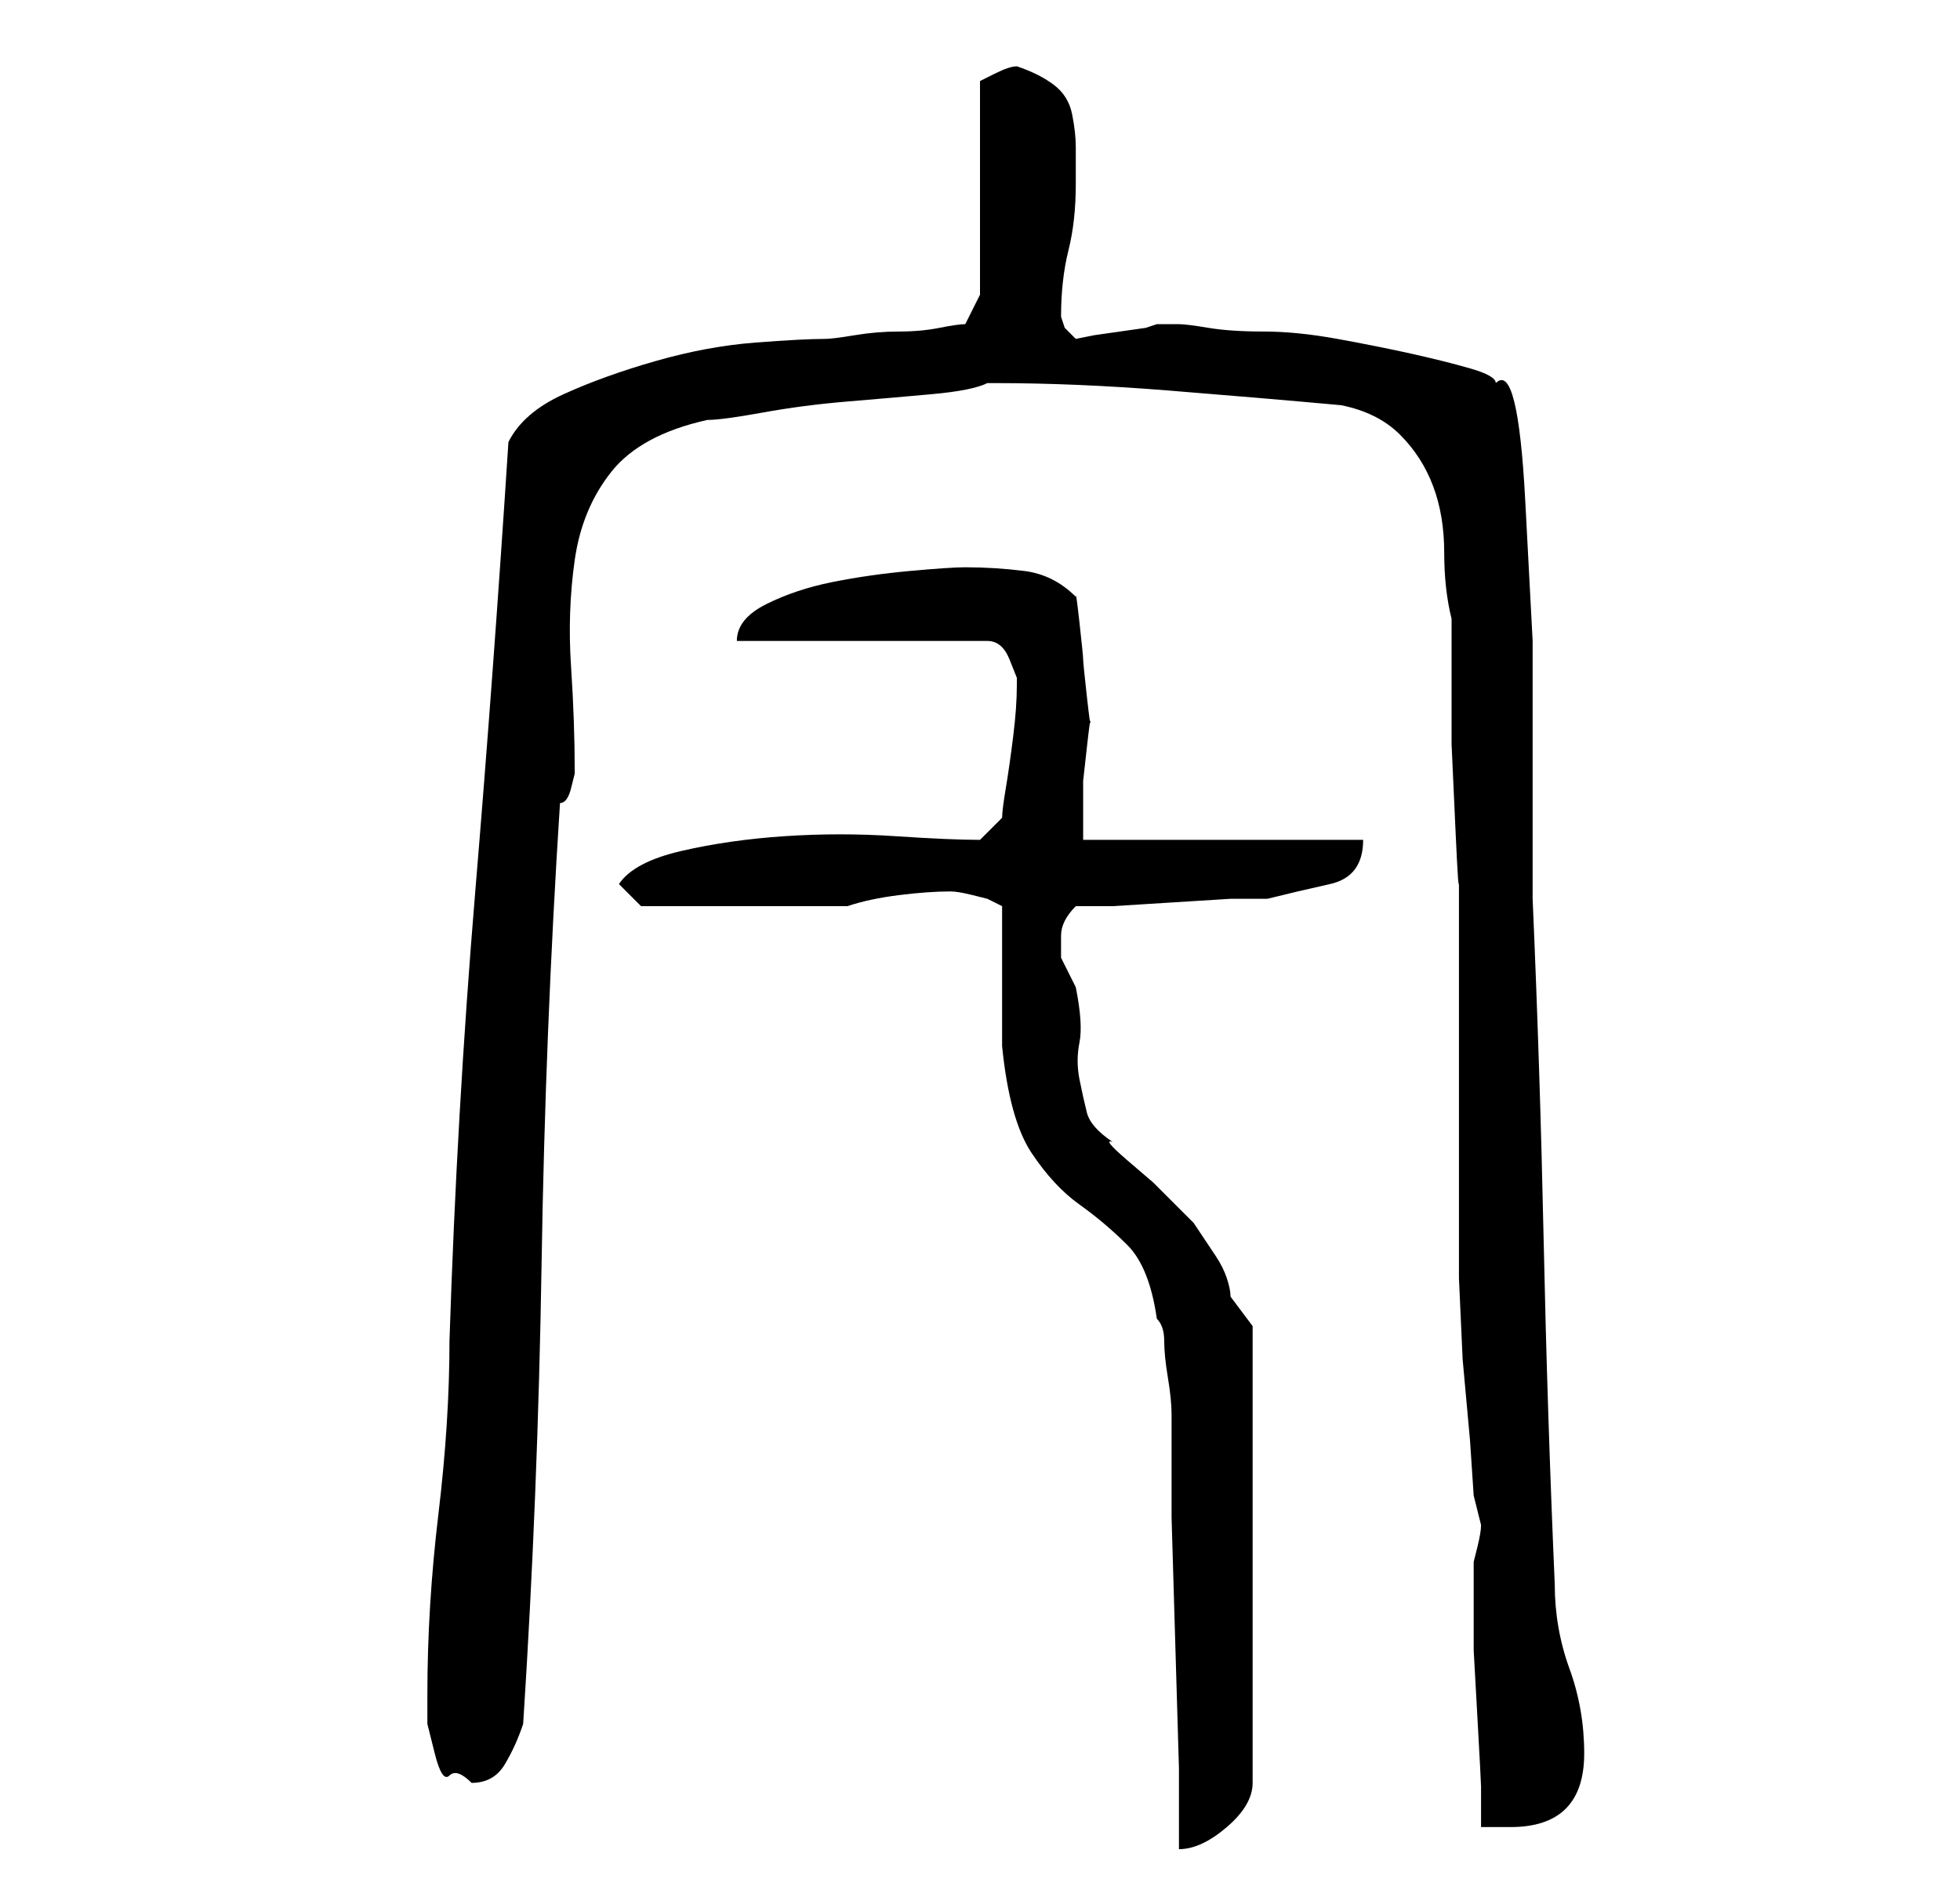 <?xml version="1.0" standalone="no"?>
<!DOCTYPE svg PUBLIC "-//W3C//DTD SVG 1.1//EN" "http://www.w3.org/Graphics/SVG/1.1/DTD/svg11.dtd" >
<svg xmlns="http://www.w3.org/2000/svg" xmlns:xlink="http://www.w3.org/1999/xlink" version="1.1" viewBox="-10 0 266 256">
   <path fill="currentColor"
d="M126 123v4.5v5.5v5.5v3.5q1 10 4 14.5t6.5 7t6.5 5.5t4 10q1 1 1 3t0.5 5t0.5 5v3v11t0.5 17t0.5 17v11q3 0 6.5 -3t3.5 -6v-62l-1.5 -2l-1.5 -2q0 -1 -0.5 -2.5t-1.5 -3l-2 -3l-1 -1.5l-2 -2l-3.5 -3.5t-3.5 -3t-2 -2.5q-3 -2 -3.5 -4t-1 -4.5t0 -5t-0.5 -7.5l-1 -2
l-1 -2v-3q0 -1 0.5 -2t1.5 -2h5t8 -0.5t8 -0.5h5q4 -1 8.5 -2t4.5 -6h-38v-3.5v-4.5t0.5 -4.5t0.5 -3.5t-0.5 -3.5t-0.5 -5t-0.5 -5t-0.5 -3.5q-3 -3 -7 -3.5t-8 -0.5q-2 0 -7.5 0.5t-10.5 1.5t-9 3t-4 5h34q2 0 3 2.5l1 2.5v1v0q0 3 -0.5 7t-1 7t-0.5 4l-3 3
q-4 0 -11.5 -0.5t-15 0t-14 2t-8.5 4.5l3 3h28q3 -1 7 -1.5t7 -0.5q1 0 3 0.5l2 0.5zM190 215v3v6t0.5 9t0.5 9.5v5.5h2h2q5 0 7.5 -2.5t2.5 -7.5q0 -6 -2 -11.5t-2 -11.5q-1 -23 -1.5 -46.5t-1.5 -46.5v-16v-19t-1 -19t-4 -16q0 -1 -3.5 -2t-8 -2t-10 -2t-10 -1t-7.5 -0.5
t-4 -0.5h-3l-1.5 0.5t-3.5 0.5t-3.5 0.5t-2.5 0.5l-1.5 -1.5t-0.5 -1.5q0 -5 1 -9t1 -9v-5q0 -2 -0.5 -4.5t-2.5 -4t-5 -2.5q-1 0 -3 1l-2 1v29l-2 4q-1 0 -3.5 0.5t-5.5 0.5t-6 0.5t-4 0.5q-3 0 -9.5 0.5t-13.5 2.5t-12.5 4.5t-7.5 6.5q-2 31 -4.5 61t-3.5 61
q0 11 -1.5 23.5t-1.5 24.5v4t1 4t2 3t3 1q3 0 4.5 -2.5t2.5 -5.5q2 -31 2.5 -62.5t2.5 -62.5q1 0 1.5 -2l0.5 -2q0 -7 -0.5 -14.5t0.5 -14.5t5 -12t13 -7q2 0 7.5 -1t11.5 -1.5t11.5 -1t7.5 -1.5h1q11 0 23.5 1t23.5 2q5 1 8 4t4.5 7t1.5 9t1 9v6v11t0.5 11t0.5 7v8v15v15v9
v7.5t0.5 11l1 11t0.5 7.5l0.5 2l0.5 2q0 1 -0.5 3l-0.5 2v3z" />
</svg>
